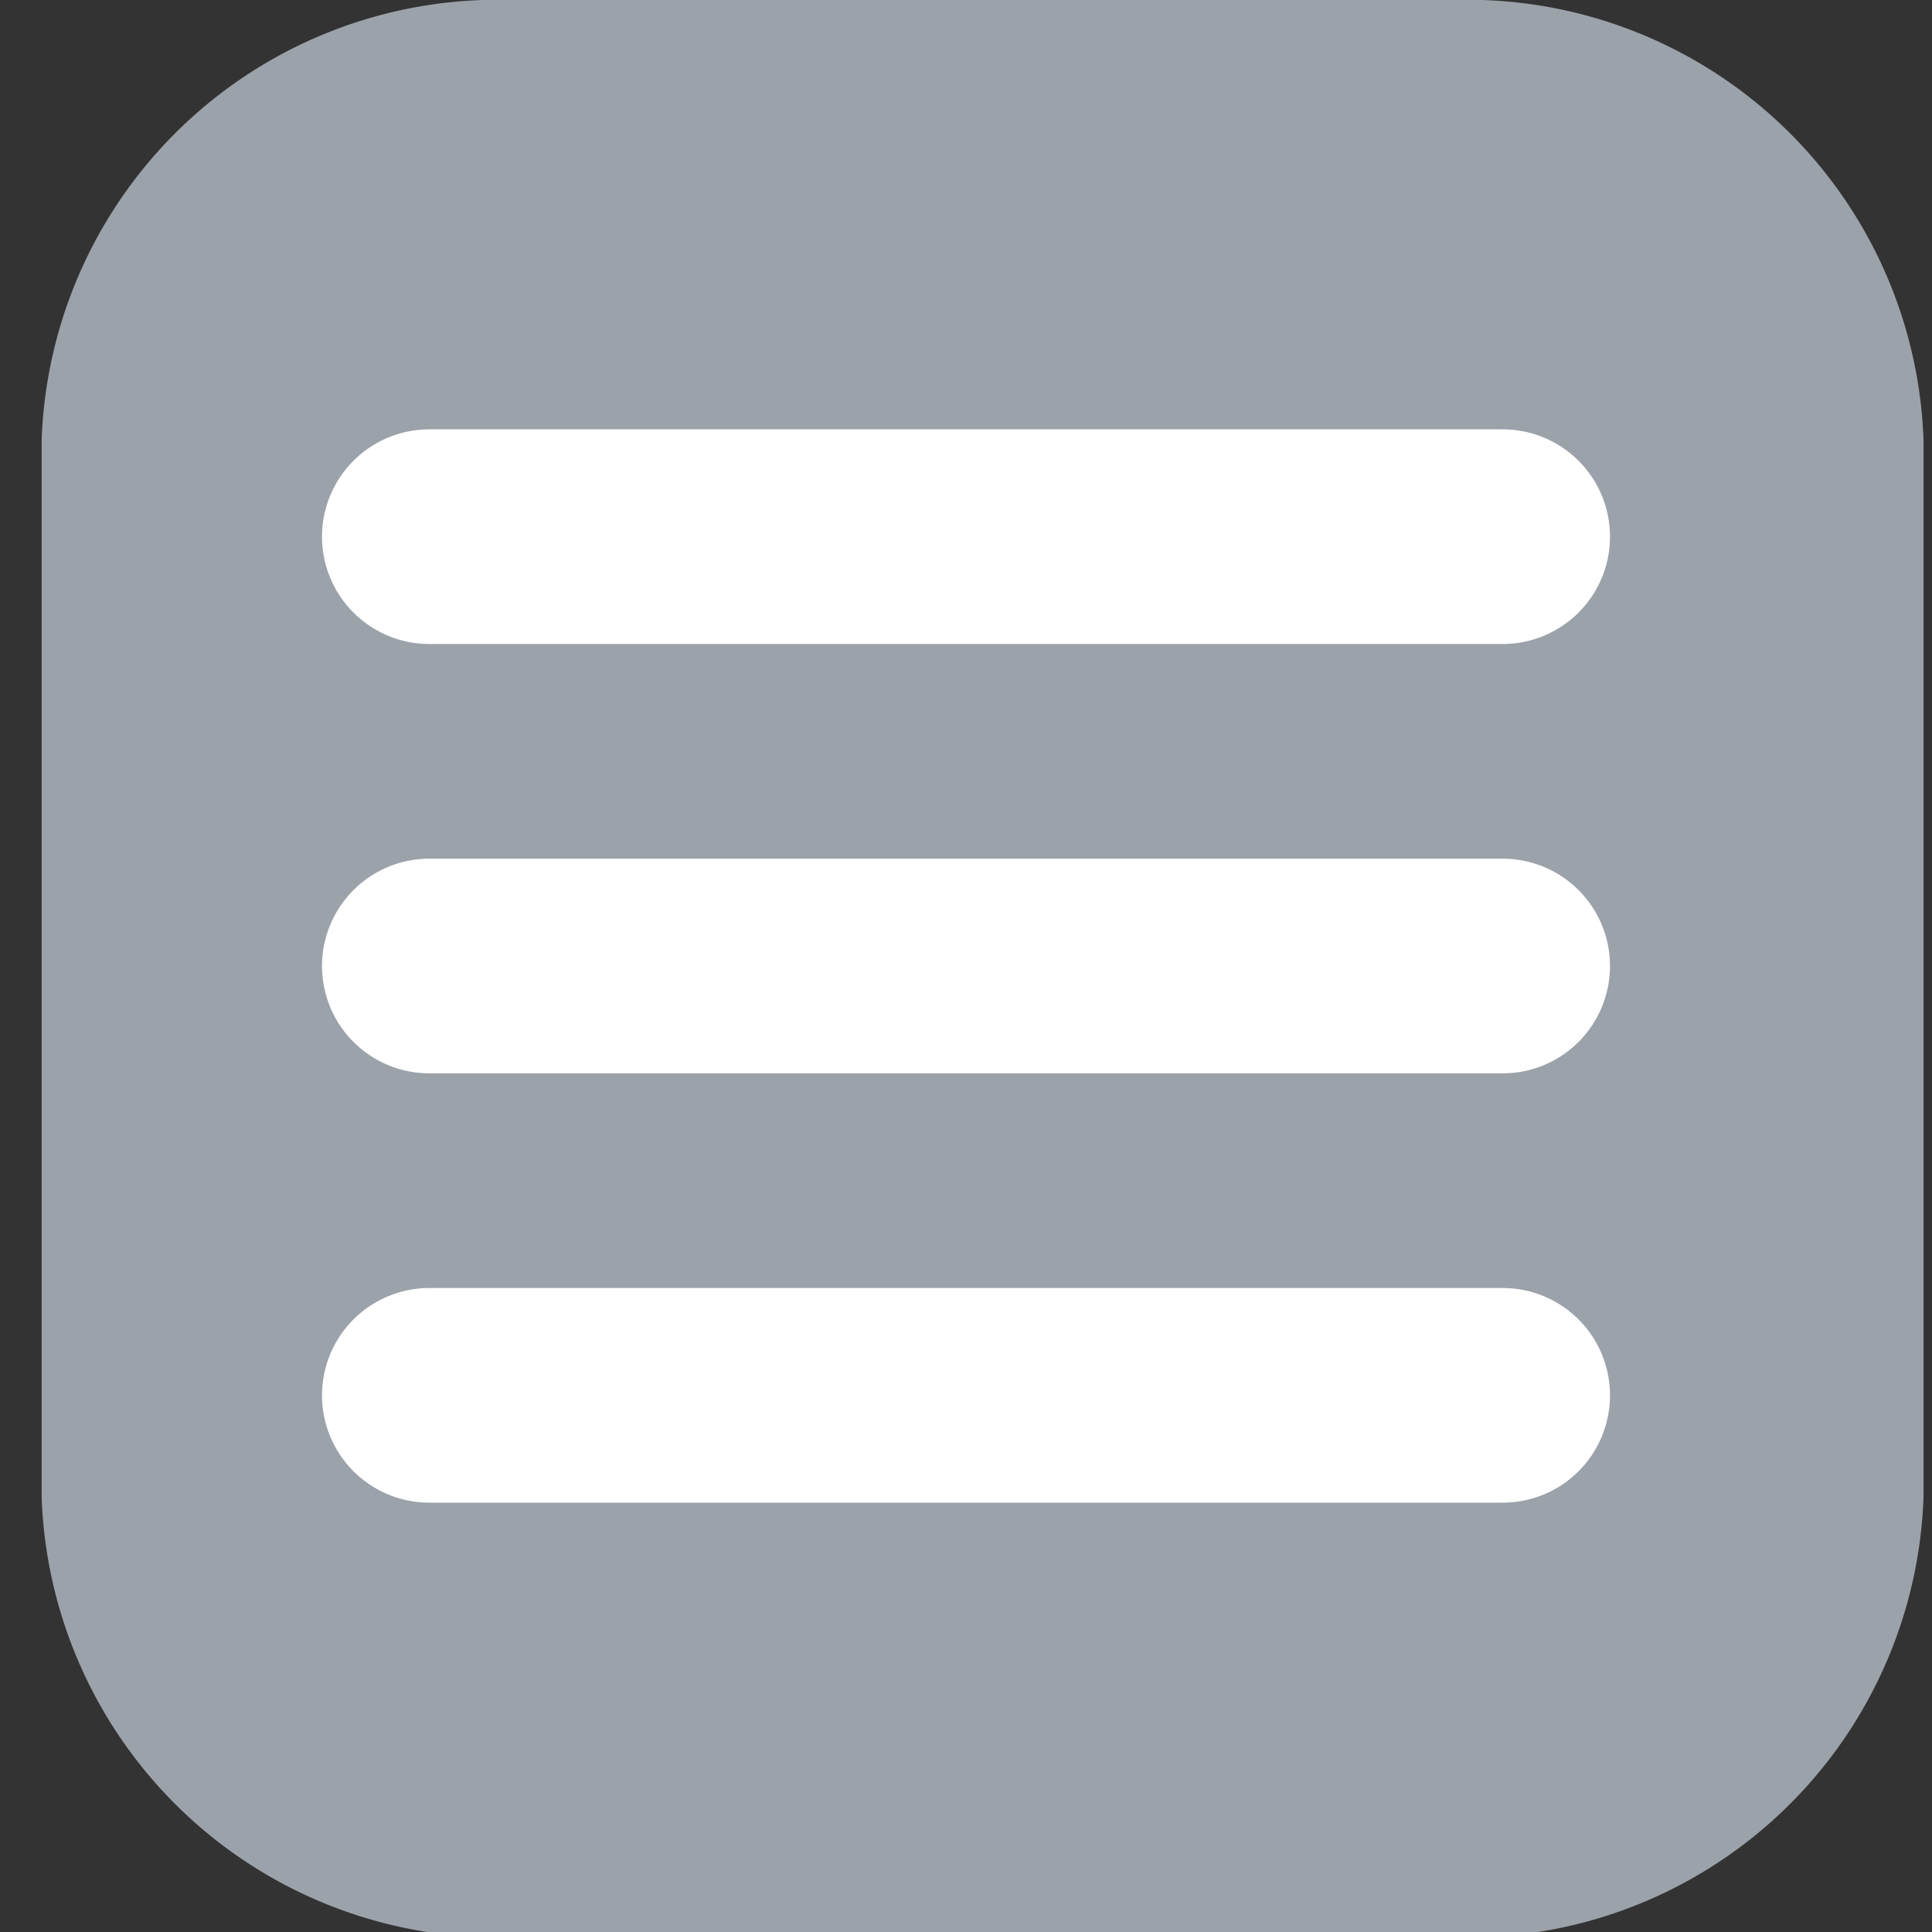 <svg xmlns="http://www.w3.org/2000/svg" xmlns:xlink="http://www.w3.org/1999/xlink" width="18" height="18" viewBox="0 0 18 18">
  <rect x="0" y="0" width="18" height="18" fill="#333333" stroke="none"/>
  <defs>
    <clipPath id="clip-path">
      <rect id="사각형_156" data-name="사각형 156" width="18" height="18" transform="translate(-0.037)" fill="none"/>
    </clipPath>
  </defs>
  <g id="그룹_1628" data-name="그룹 1628" transform="translate(0.037)" clip-path="url(#clip-path)">
    <path id="패스_2701" data-name="패스 2701" d="M4.383,0H13.15a4.251,4.251,0,0,1,4.383,4.1v9.849a4.251,4.251,0,0,1-4.383,4.1H4.383A4.251,4.251,0,0,1,0,13.953V4.1A4.251,4.251,0,0,1,4.383,0" transform="translate(0.351)" fill="#9ca2aa"/>
    <line id="선_1" data-name="선 1" x2="10" transform="translate(3.963 5)" fill="none" stroke="#fff" stroke-linecap="round" stroke-width="2"/>
    <line id="선_2" data-name="선 2" x2="10" transform="translate(3.963 9)" fill="none" stroke="#fff" stroke-linecap="round" stroke-width="2"/>
    <line id="선_3" data-name="선 3" x2="10" transform="translate(3.963 13)" fill="none" stroke="#fff" stroke-linecap="round" stroke-width="2"/>
  </g>
</svg>
